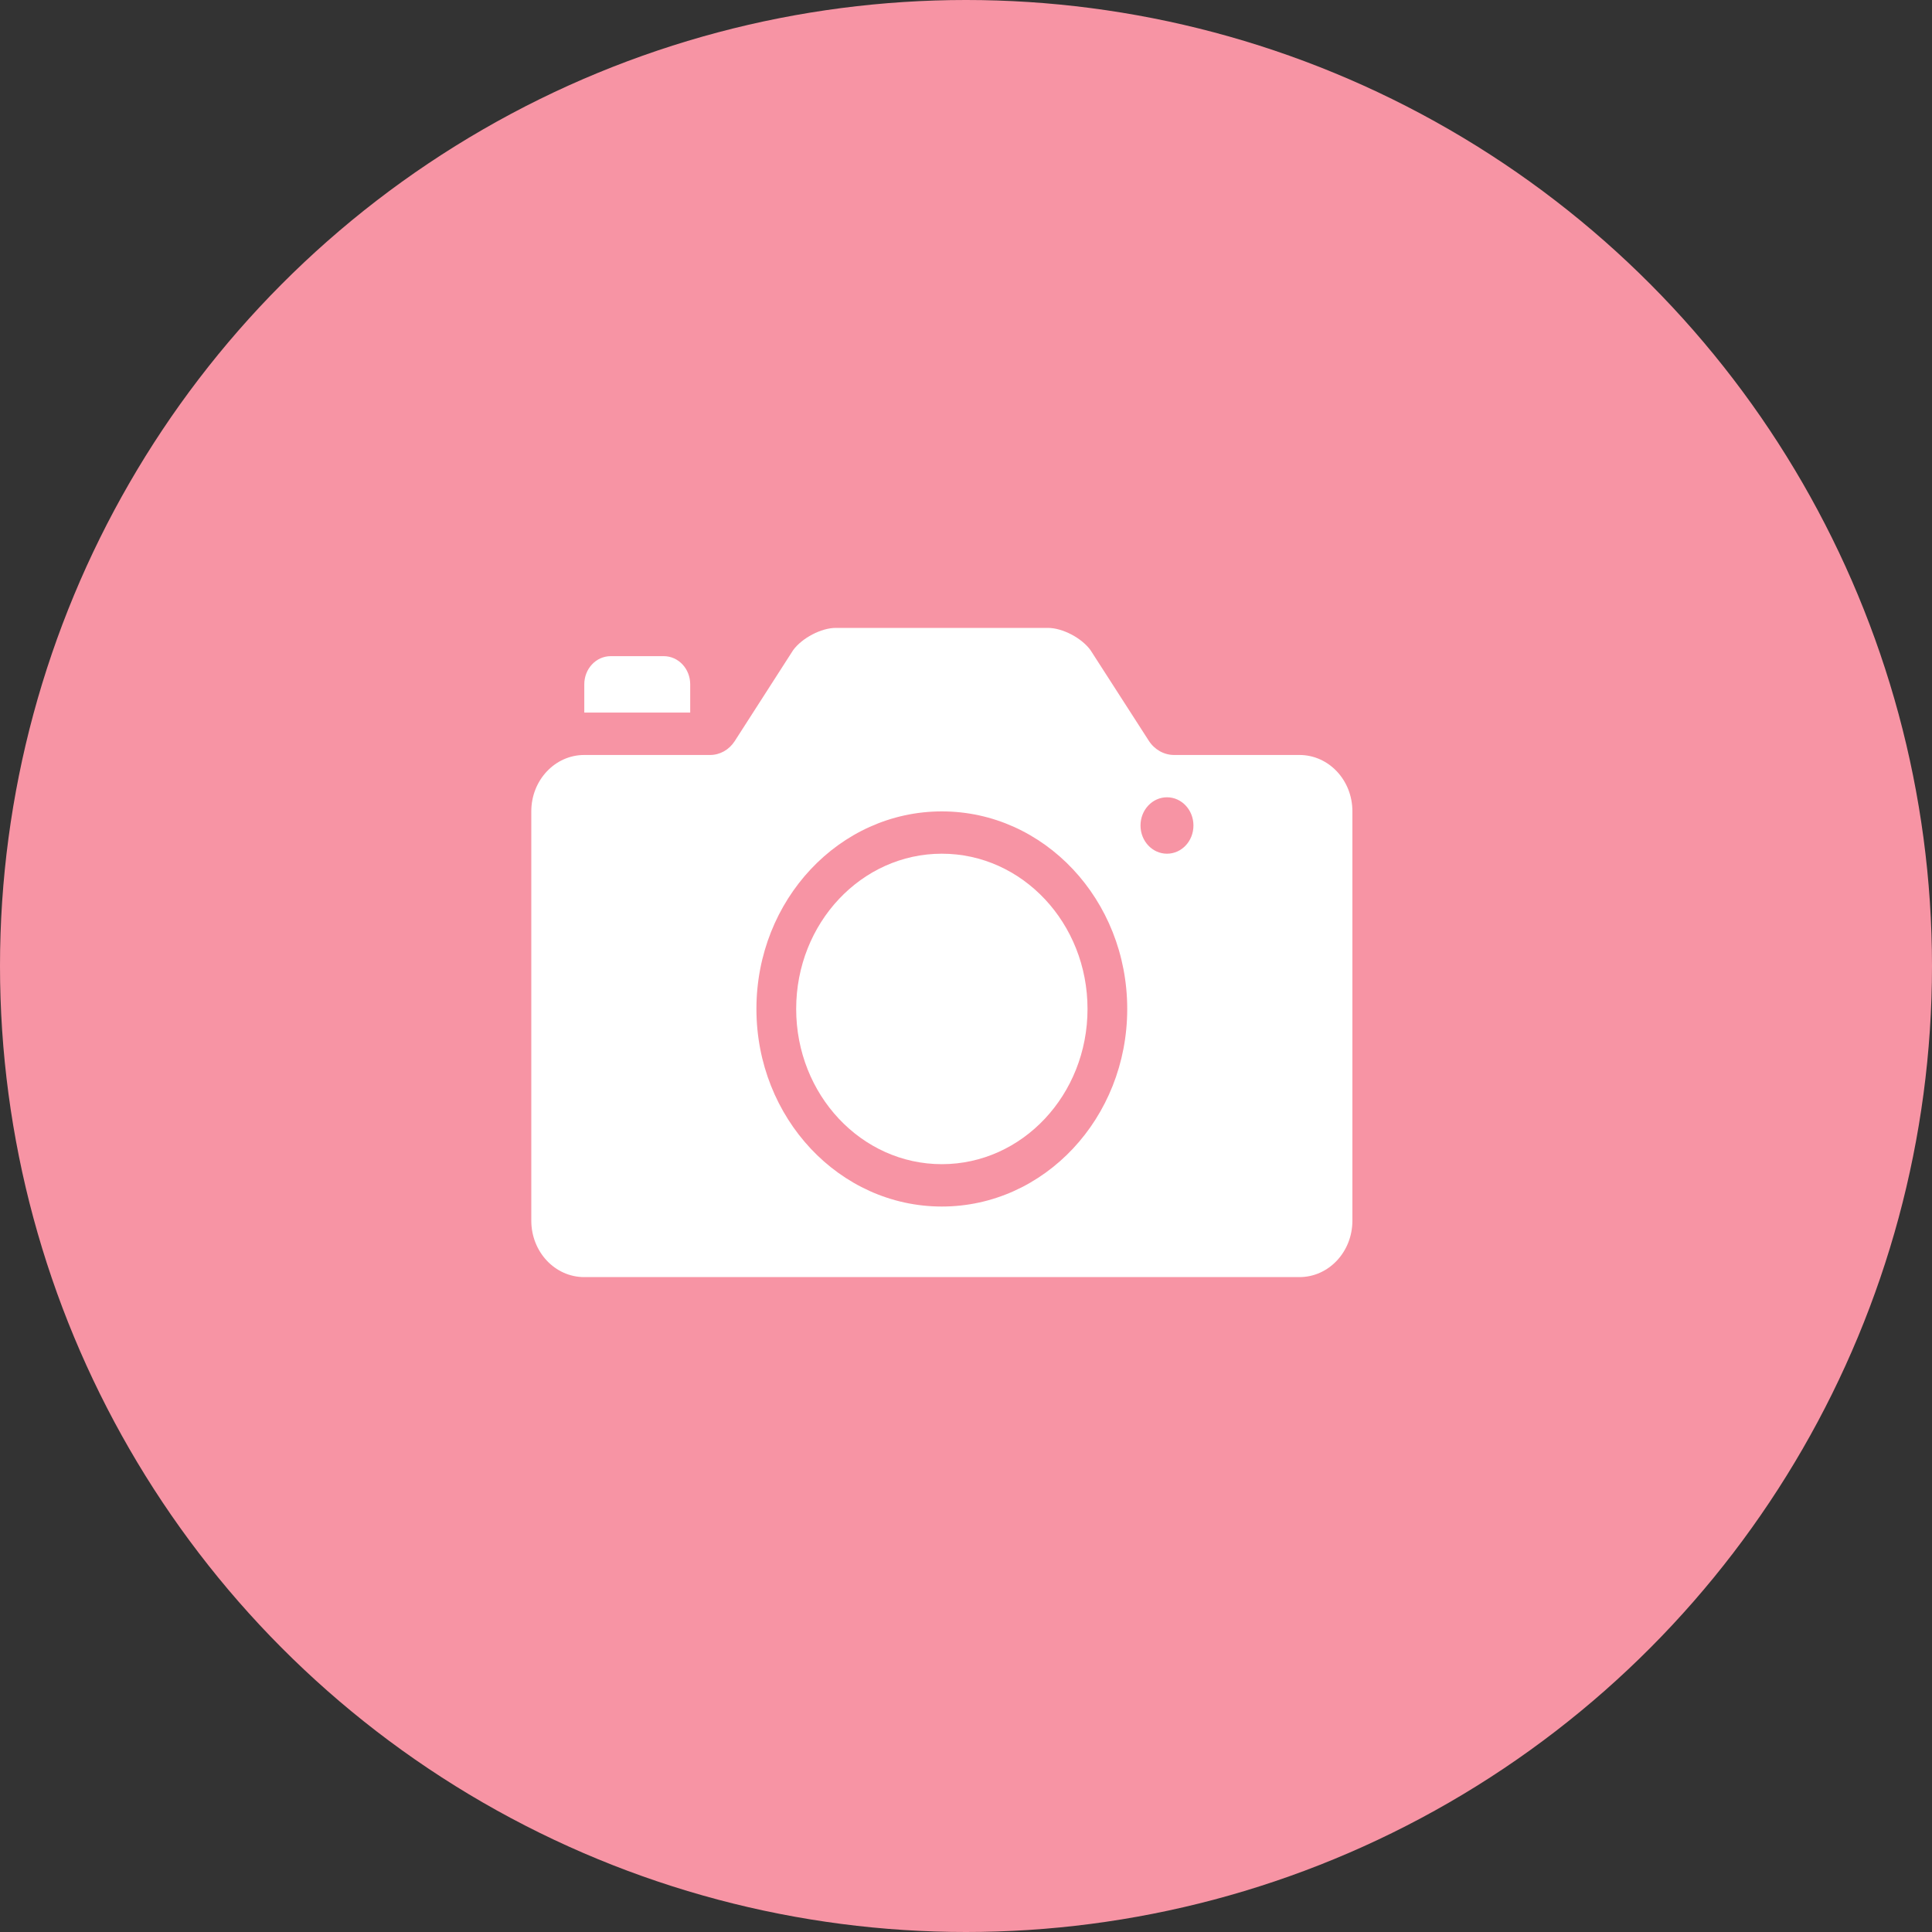 <svg width="40" height="40" viewBox="0 0 40 40" fill="none" xmlns="http://www.w3.org/2000/svg">
<rect x="0" y="0" width="40" height="40" fill="#333333" stroke="none"/>
<circle cx="20" cy="20" r="20" fill="#F794A4"/>
<path fill-rule="evenodd" clip-rule="evenodd" d="M17.304 13H21.696C21.997 13 22.393 13.207 22.578 13.461L23.785 15.337C23.903 15.52 24.099 15.631 24.308 15.631H26.904C27.51 15.631 28 16.152 28 16.797V25.273C28 25.918 27.51 26.441 26.904 26.441H12.096C11.49 26.441 11 25.919 11 25.273V16.797C11 16.153 11.49 15.631 12.096 15.631H14.702C14.905 15.631 15.094 15.524 15.209 15.348L16.421 13.461C16.607 13.207 17.004 13 17.304 13ZM23.613 17.091C23.613 17.414 23.858 17.675 24.161 17.675C24.465 17.675 24.709 17.414 24.709 17.091C24.709 16.769 24.465 16.507 24.161 16.507C23.858 16.507 23.613 16.769 23.613 17.091ZM15.661 20.889C15.661 23.148 17.38 24.98 19.5 24.98C21.62 24.98 23.338 23.148 23.338 20.889C23.338 18.63 21.62 16.799 19.5 16.799C17.38 16.799 15.661 18.63 15.661 20.889ZM12.645 13.585H13.742C14.045 13.585 14.29 13.845 14.29 14.169V14.753H12.097V14.169C12.097 13.846 12.34 13.585 12.645 13.585ZM16.484 20.889C16.484 19.113 17.834 17.675 19.5 17.675C21.166 17.675 22.516 19.113 22.516 20.889C22.516 22.665 21.166 24.103 19.5 24.103C17.834 24.103 16.484 22.665 16.484 20.889Z" fill="white"/>
</svg>
